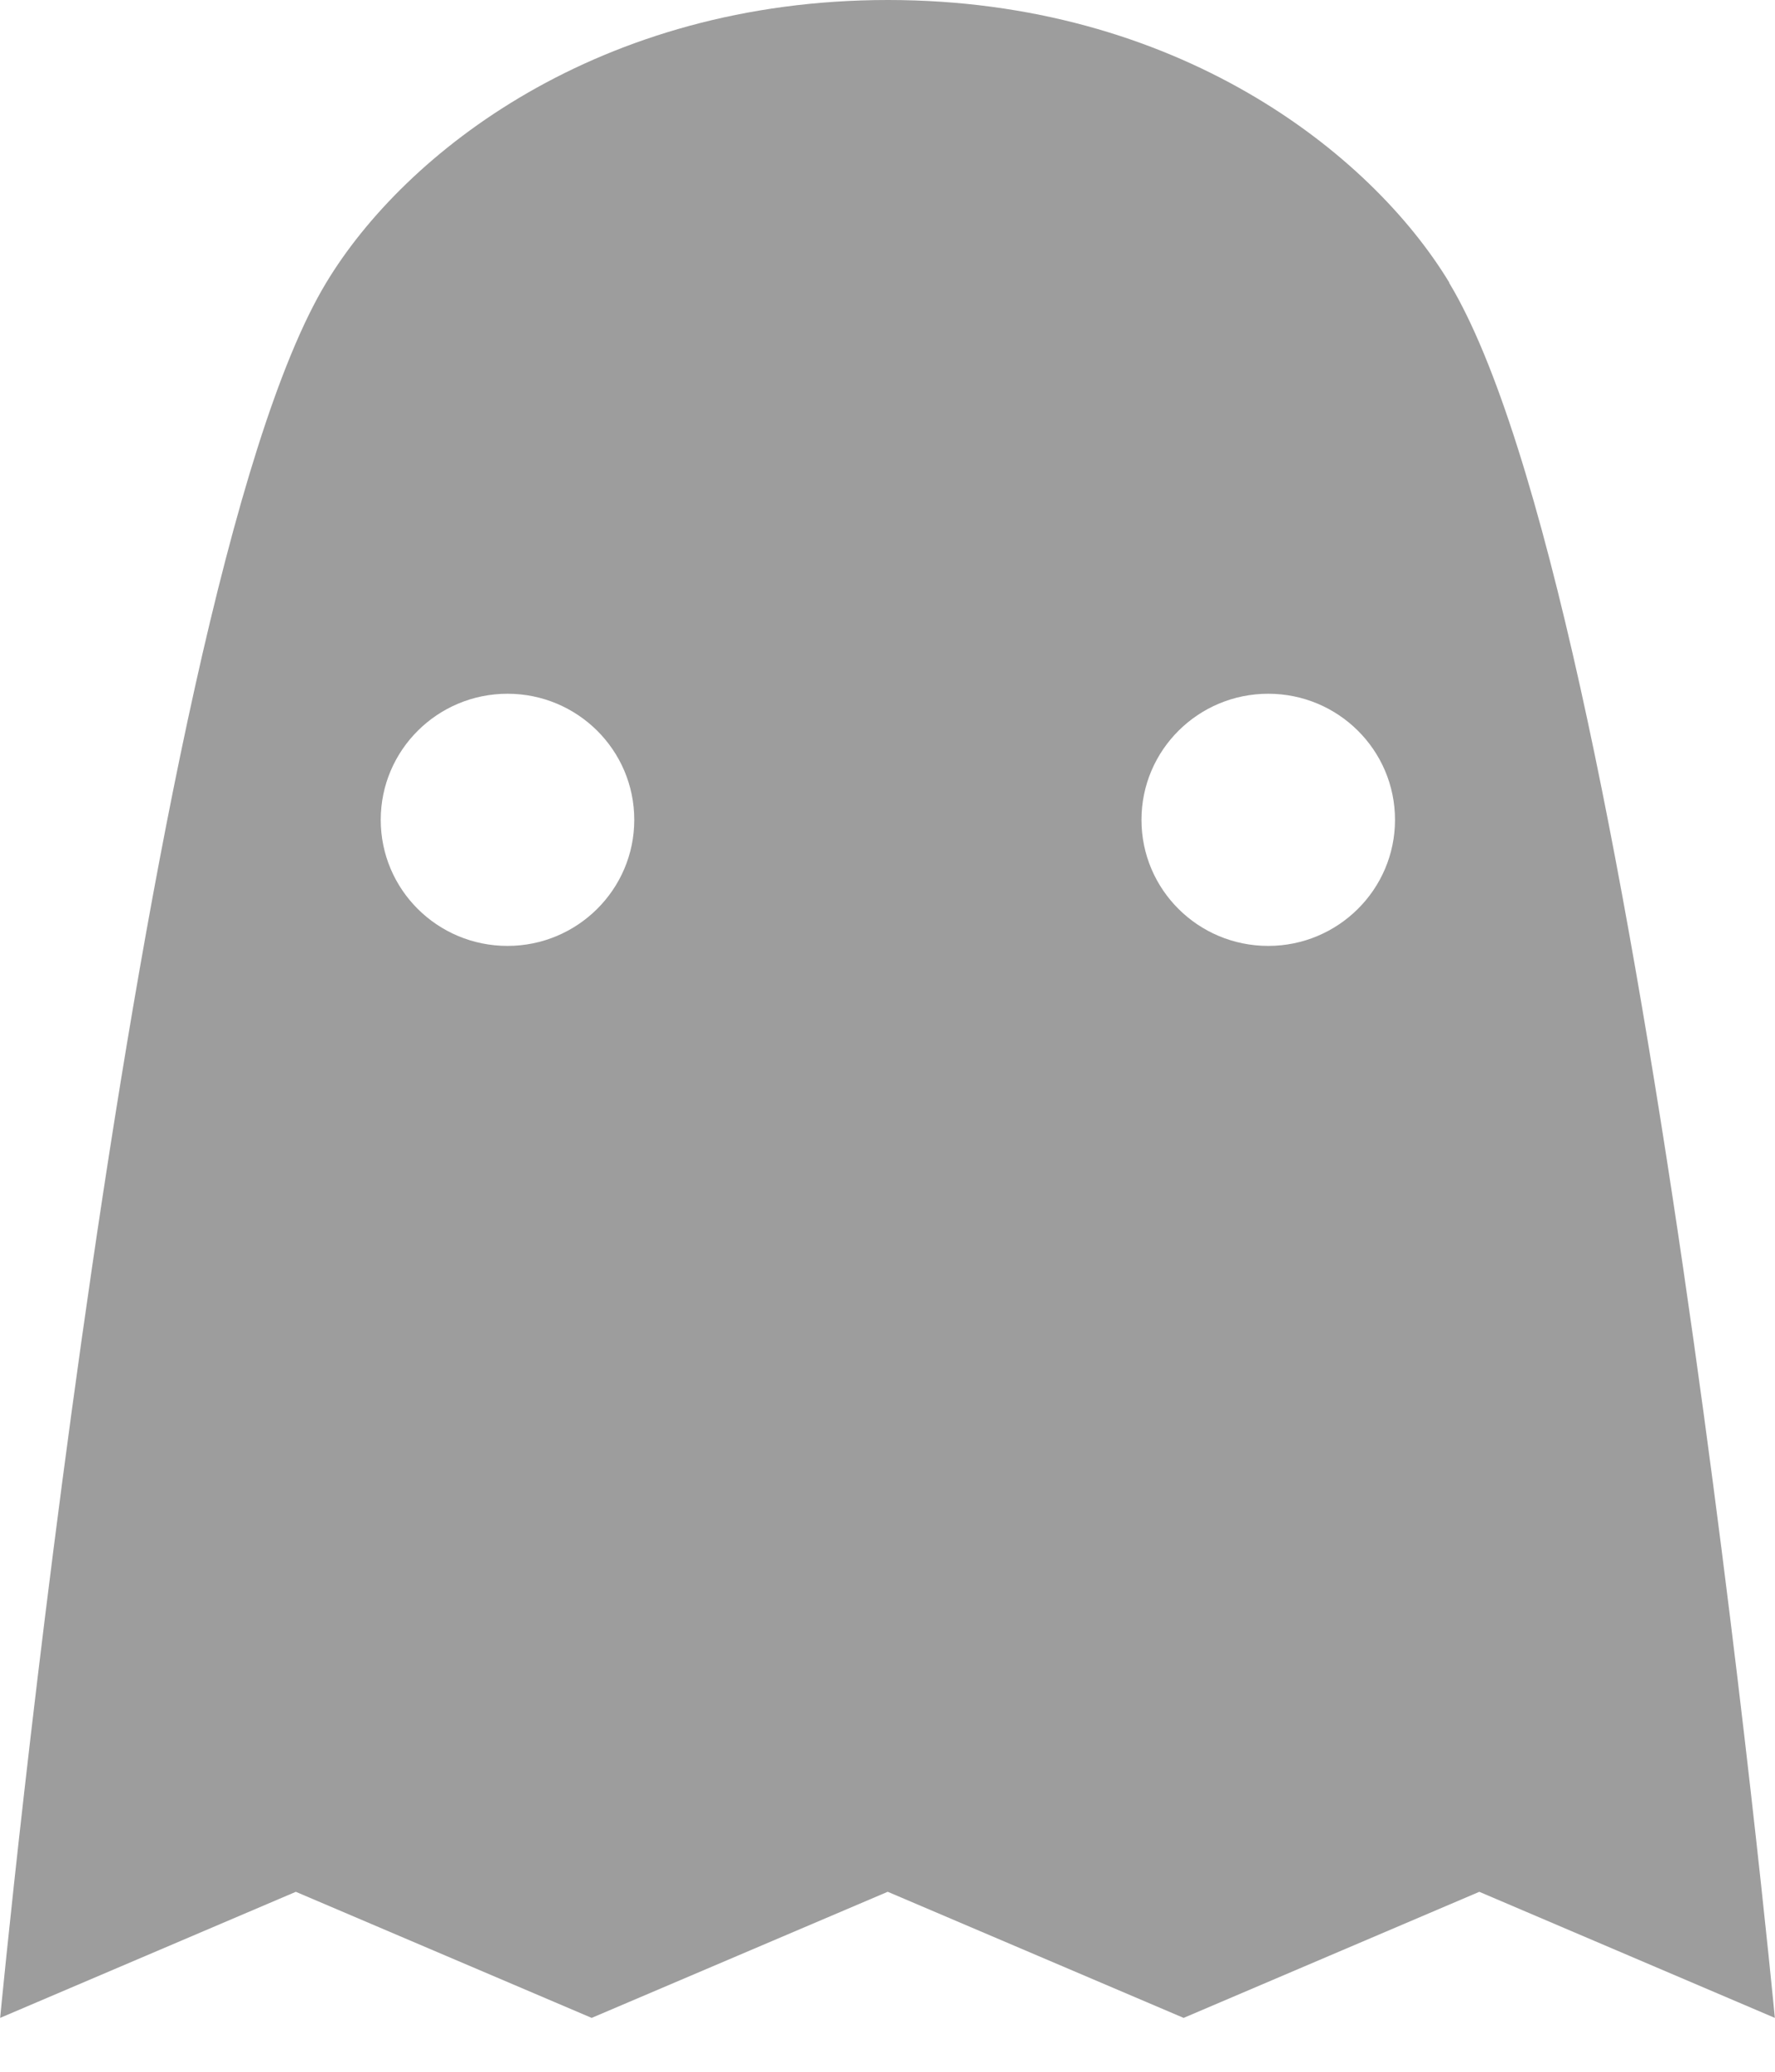 <svg width="12" height="14" viewBox="0 0 12 14" xmlns="http://www.w3.org/2000/svg" xmlns:sketch="http://www.bohemiancoding.com/sketch/ns"><title>address-bar-icon</title><desc>Created with Sketch.</desc><path d="M8.574 6.392c-.474 0-.857-.381-.857-.852s.384-.852.857-.852.857.381.857.852-.385.852-.857.852zm-5.143 0c-.474 0-.857-.381-.857-.852s.384-.852.857-.852.857.381.857.852-.385.852-.857.852zm6.368-4.481c-.533-.881-1.846-1.911-3.796-1.911-1.952 0-3.267 1.03-3.798 1.911-1.284 2.125-2.204 11.721-2.204 11.725l1.999-.852 2 .852 2.001-.852h.001l2 .852 1.999-.852 1.998.852c0-.004-.919-9.6-2.202-11.725z" sketch:type="MSShapeGroup" fill="#9D9D9D"/></svg>